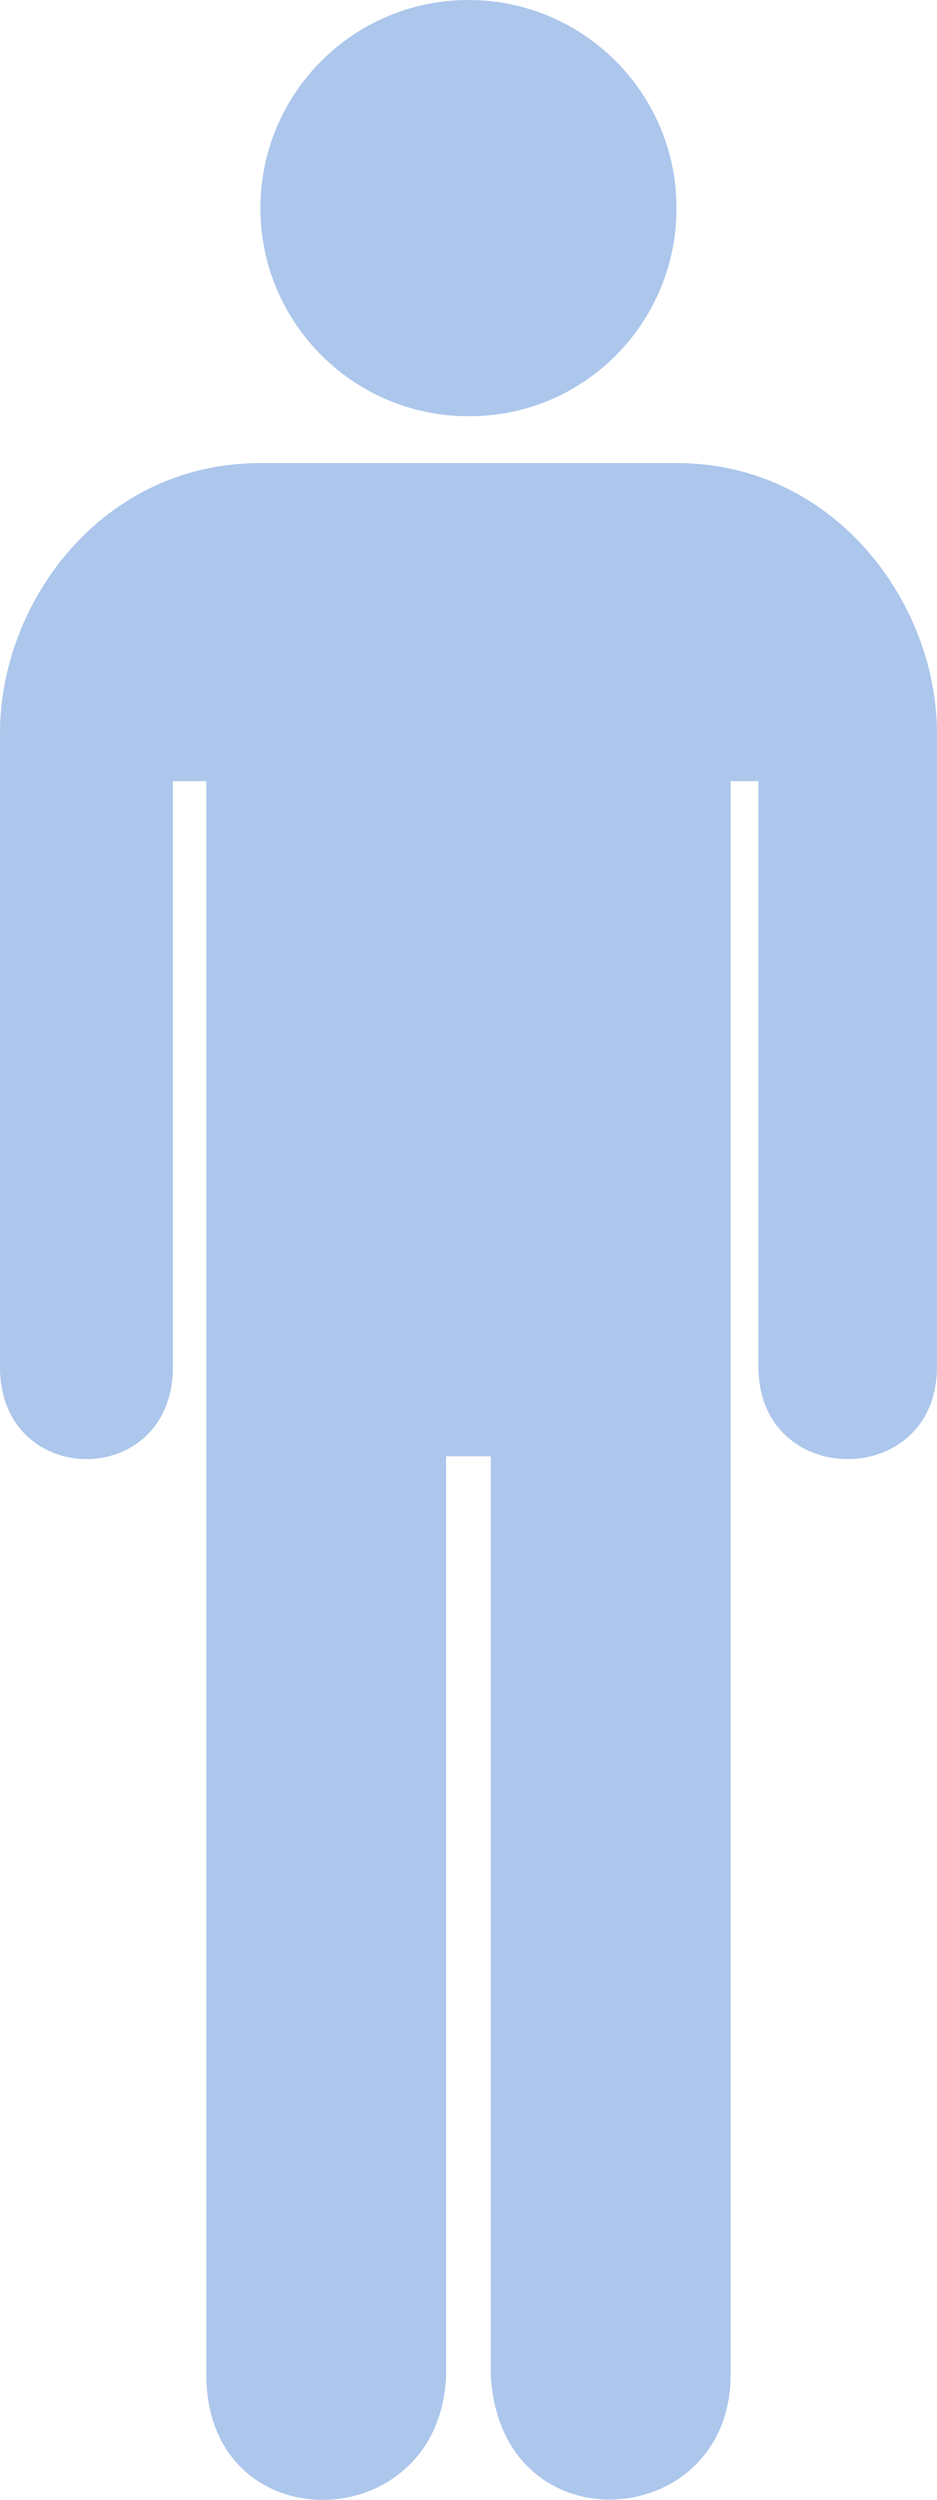 <svg width="15" height="40" viewBox="0 0 15 40" fill="none" xmlns="http://www.w3.org/2000/svg">
<path d="M7.5 6.66C9.339 6.669 10.83 5.178 10.83 3.33C10.83 1.491 9.339 0 7.5 0C5.66 0 4.169 1.491 4.169 3.33C4.169 5.169 5.66 6.66 7.5 6.66ZM10.839 7.41H4.16C1.643 7.41 0 9.624 0 11.731V21.874C0 23.838 2.768 23.838 2.768 21.874V12.499H3.303V37.998C3.303 40.712 7.053 40.623 7.142 37.998V23.302H7.857V38.007C8.008 40.792 11.696 40.524 11.696 37.998V12.499H12.142V21.874C12.142 23.838 14.999 23.838 14.999 21.874V11.731C14.999 9.633 13.347 7.41 10.839 7.41Z" fill="#ACC6EC"/>
</svg>
